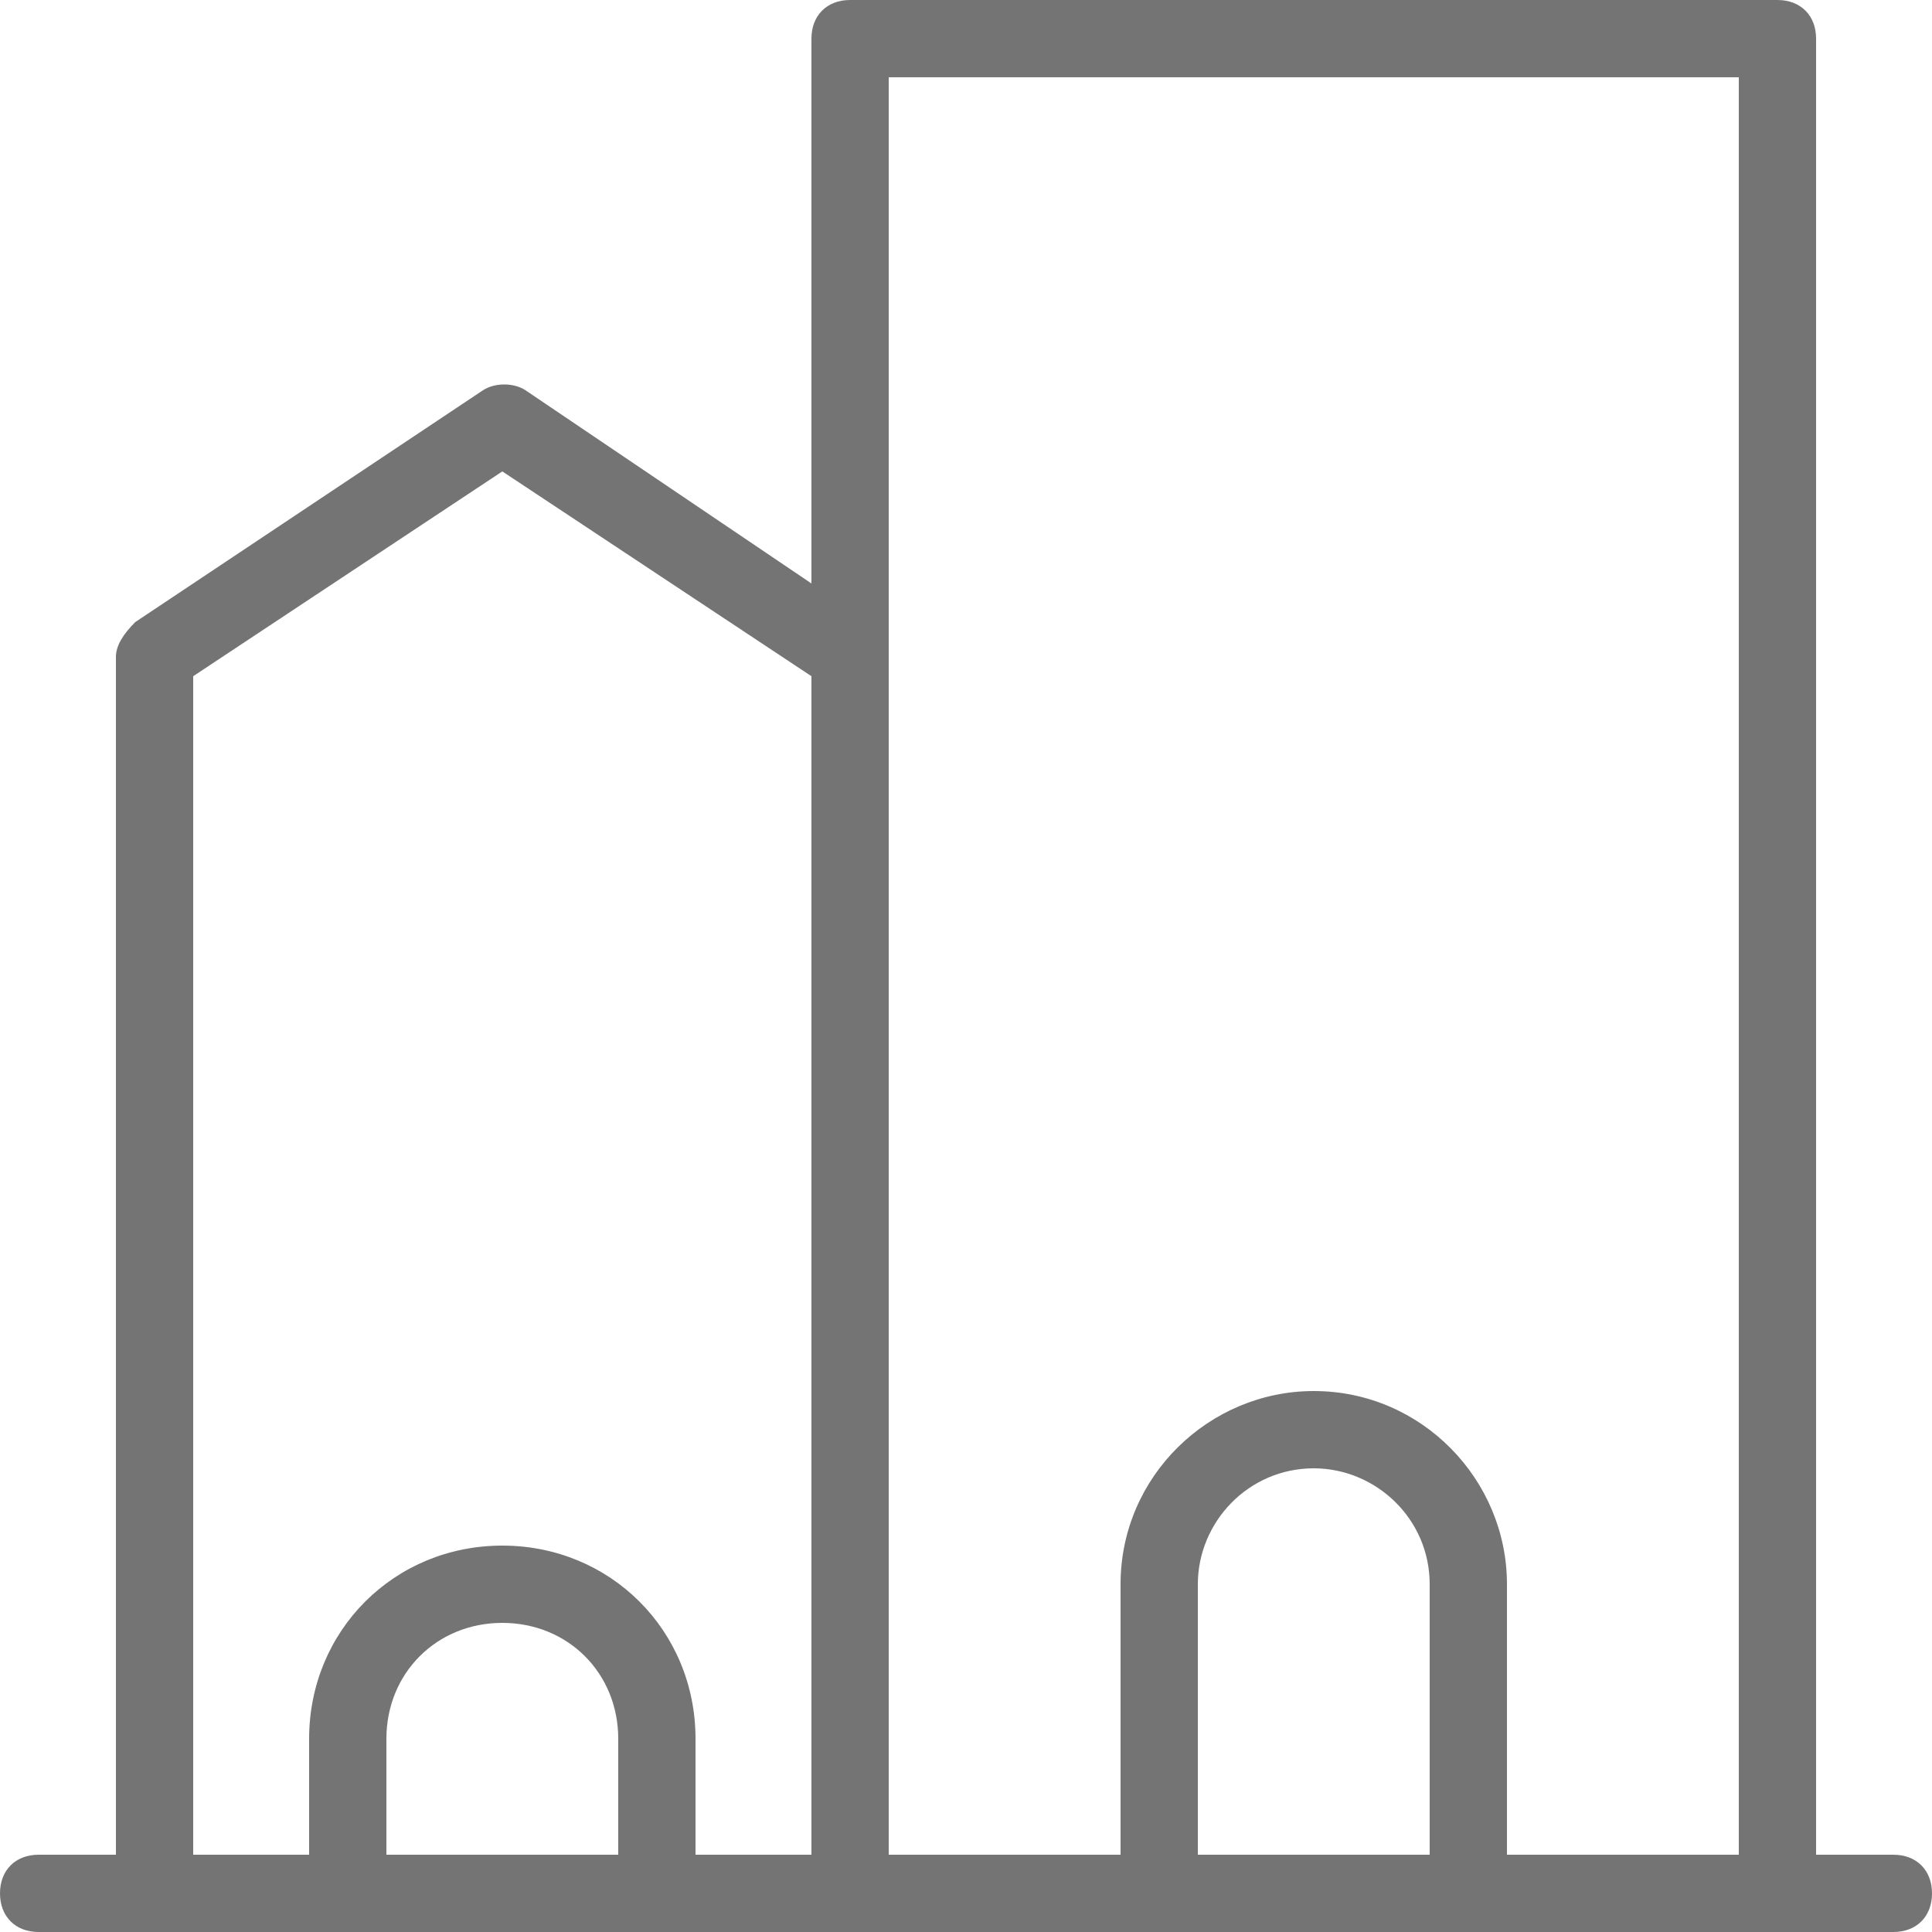 <svg 
          width="25" 
          height="25" fill="none" 
          xmlns="http://www.w3.org/2000/svg">
          <path d="M 24.5 24 L 23.5 24 L 23.5 0.5 C 23.5 0.2 23.3 0 23 0 L 11 0 C 10.7 0 10.5 0.2 10.5 0.5 L 10.5 7.55 L 6.8 5.05 C 6.65 4.95 6.4 4.95 6.25 5.05 L 1.75 8.05 C 1.6 8.2 1.5 8.35 1.5 8.5 L 1.5 24 L 0.5 24 C 0.2 24 0 24.2 0 24.5 C 0 24.8 0.2 25 0.5 25 L 2 25 L 4.5 25 L 8.5 25 L 11 25 L 15 25 L 19 25 L 23 25 L 24.5 25 C 24.8 25 25 24.8 25 24.5 C 25 24.2 24.8 24 24.5 24 Z M 5 24 L 5 22.5 C 5 21.65 5.65 21 6.5 21 C 7.35 21 8 21.65 8 22.5 L 8 24 L 5 24 Z M 9 24 L 9 22.5 C 9 21.1 7.9 20 6.5 20 C 5.1 20 4 21.1 4 22.5 L 4 24 L 2.5 24 L 2.5 8.75 L 6.5 6.1 L 10.5 8.75 L 10.5 24 L 9 24 Z M 15.5 24 L 15.5 20.5 C 15.5 19.7 16.15 19 17 19 C 17.8 19 18.5 19.65 18.5 20.5 L 18.5 24 L 15.5 24 Z M 19.5 24 L 19.5 20.5 C 19.5 19.15 18.4 18 17 18 C 15.65 18 14.5 19.1 14.5 20.5 L 14.5 24 L 11.5 24 L 11.5 8.5 L 11.5 1 L 22.5 1 L 22.5 24 L 19.5 24 Z" fill="rgb(116,116,116)"/>
        </svg>